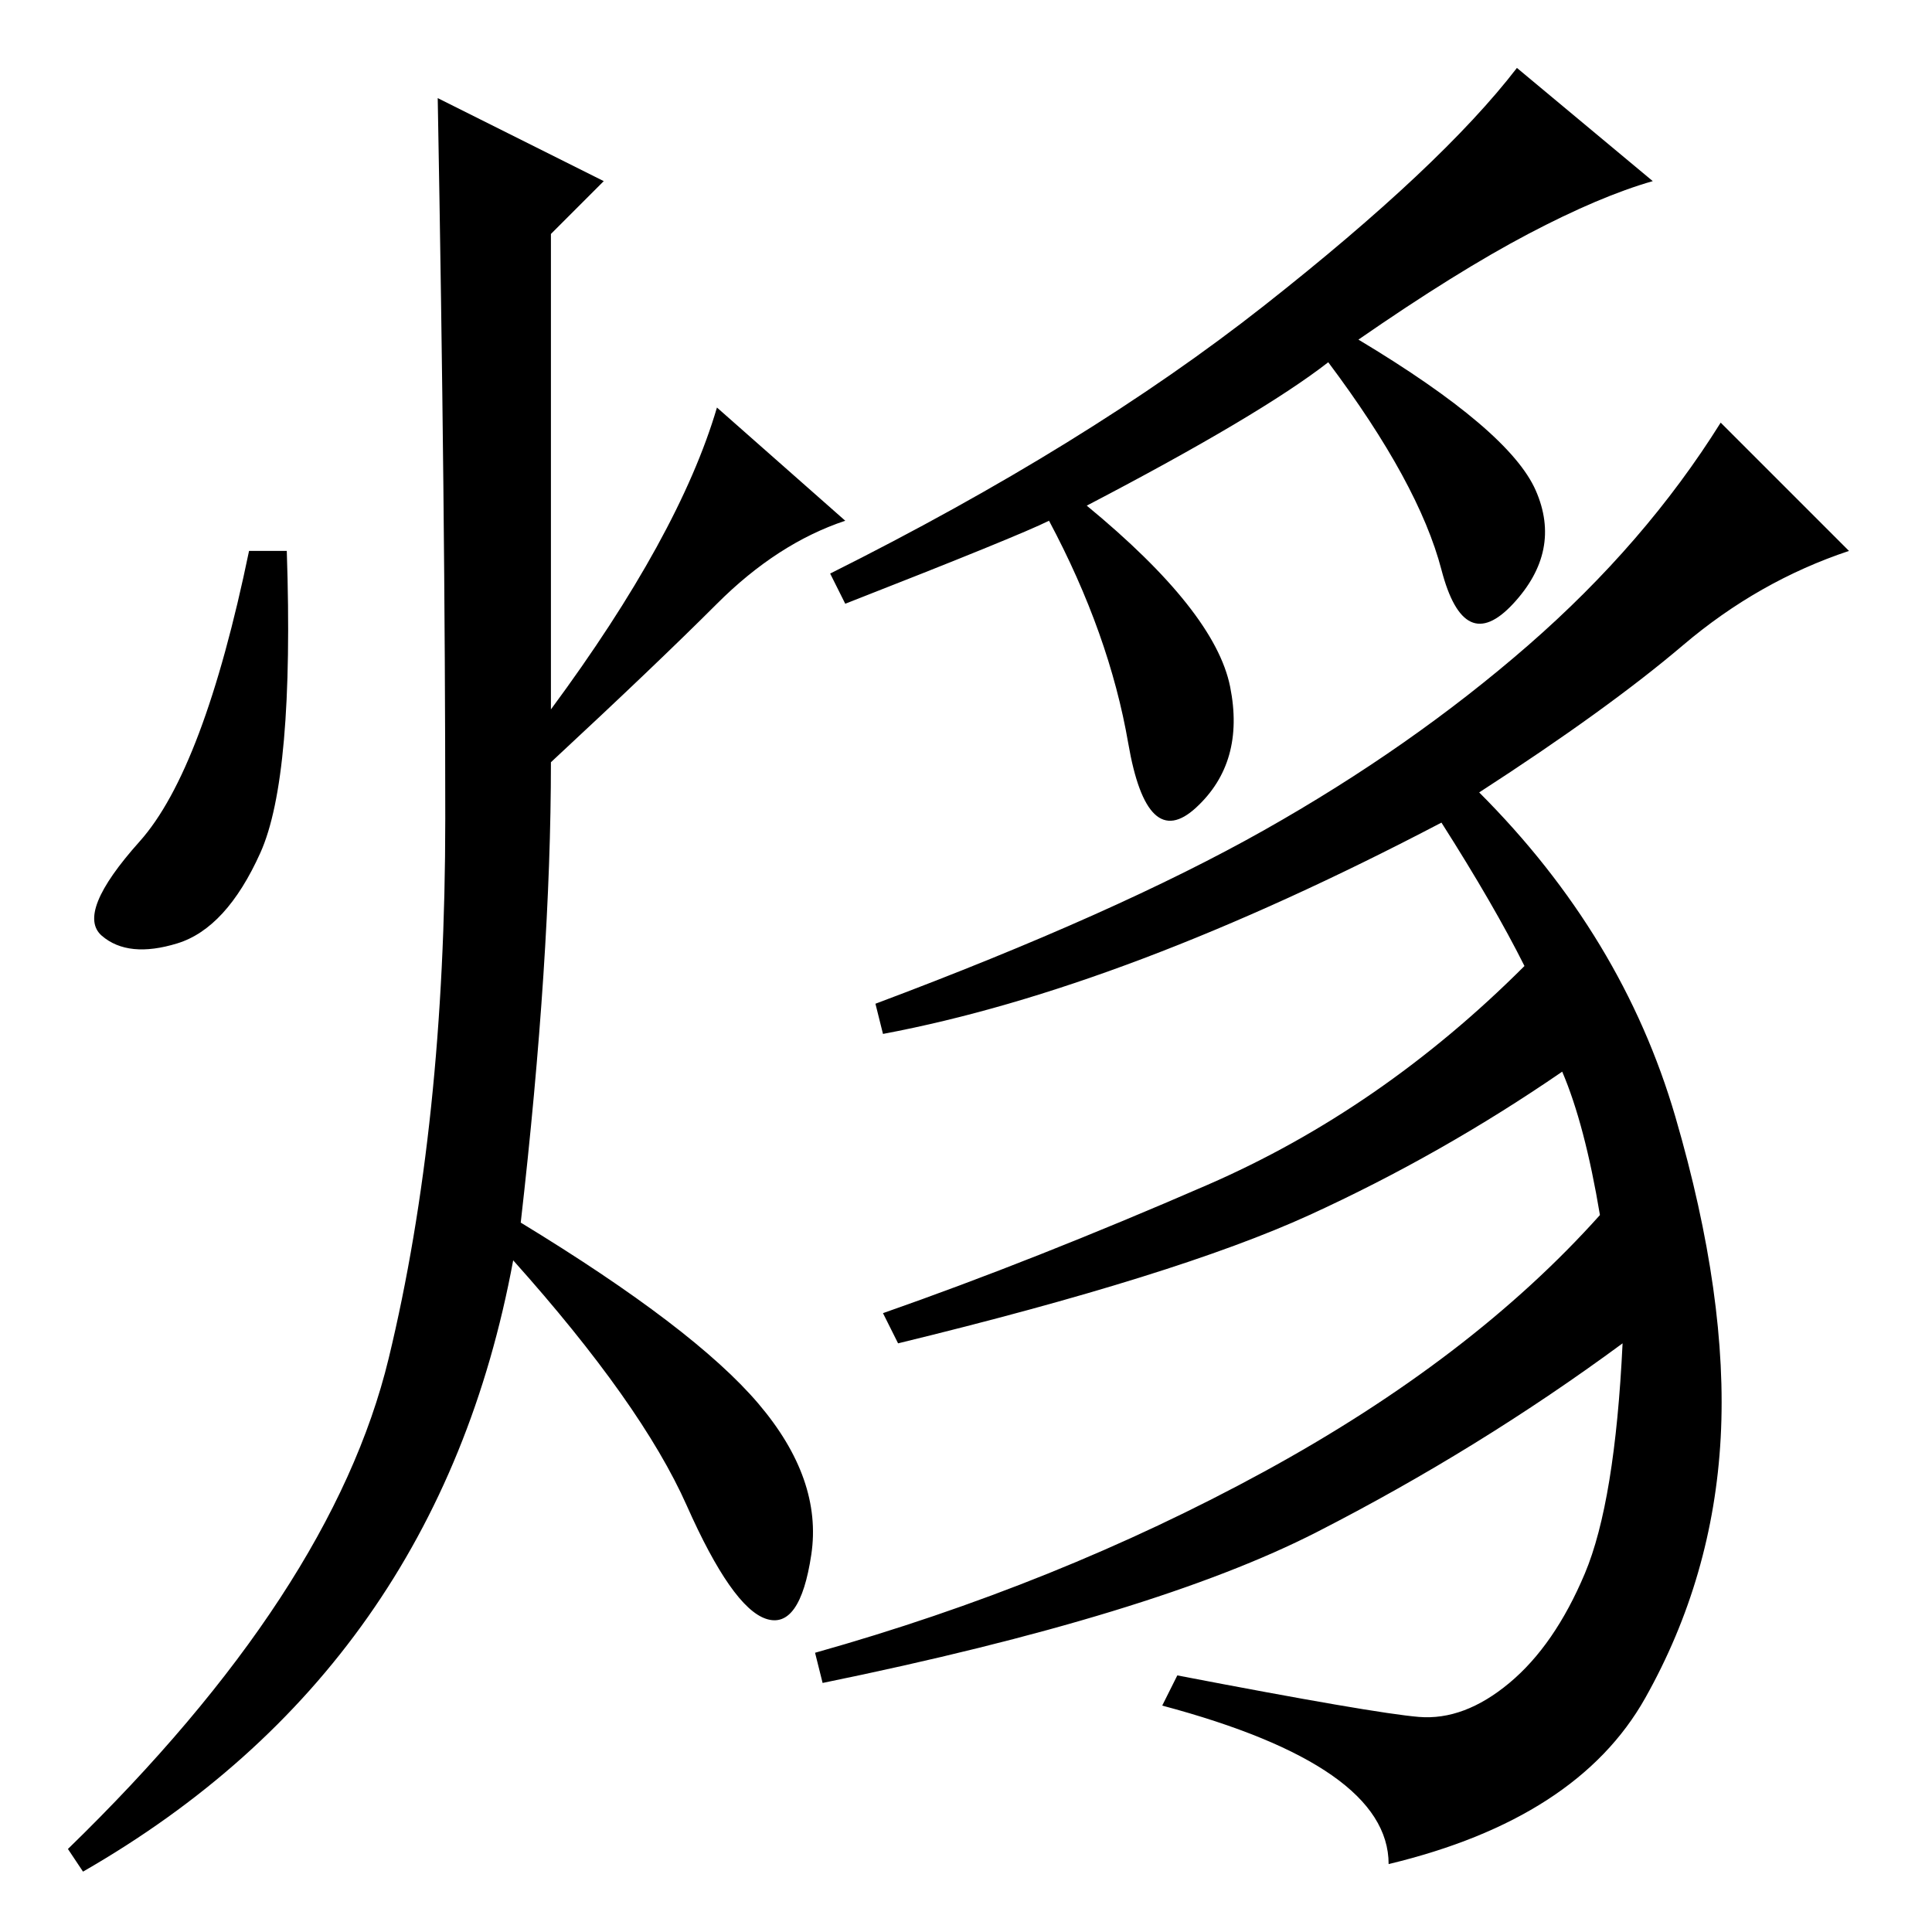 <?xml version="1.0" standalone="no"?>
<!DOCTYPE svg PUBLIC "-//W3C//DTD SVG 1.1//EN" "http://www.w3.org/Graphics/SVG/1.1/DTD/svg11.dtd" >
<svg xmlns="http://www.w3.org/2000/svg" xmlns:xlink="http://www.w3.org/1999/xlink" version="1.1" viewBox="0 -36 256 256">
  <g transform="matrix(1 0 0 -1 0 220)">
   <path fill="currentColor"
d="M80 232l-7 -7v-63q17 23 22 40l17 -15q-9 -3 -17 -11t-22 -21q0 -26 -4 -61q23 -14 31.5 -24t7 -20t-6 -8.5t-10.5 15t-23 32.5q-10 -54 -57 -81l-2 3q35 34 42.5 65t7.5 71.5t-1 95.5zM34.5 143q-4.5 -10 -11 -12t-10 1t5 12.5t14.5 38.5h5q1 -30 -3.5 -40zM112 176
l-2 4q34 17 57.5 35.5t33.5 31.5l18 -15q-7 -2 -16.5 -7t-22.5 -14q20 -12 23.5 -20t-3 -15t-9.5 4.5t-15 27.5q-9 -7 -32 -19q17 -14 19 -24t-4.5 -16t-9 8.5t-10.5 29.5q-4 -2 -27 -11zM223 170.5q-10 -8.5 -27 -19.5q19 -19 26 -43t6 -42.5t-10 -34.5t-34 -22
q0 13 -30 21l2 4q26 -5 32 -5.5t12 4.5t10 14.5t5 30.5q-19 -14 -40.5 -25t-65.5 -20l-1 4q32 9 59.5 24t44.5 34q-2 12 -5 19q-16 -11 -33.5 -19t-54.5 -17l-2 4q20 7 43 17t42 29q-4 8 -11 19q-21 -11 -39.5 -18t-34.5 -10l-1 4q32 12 51.5 23t35 24.5t25.5 29.5l17 -17
q-12 -4 -22 -12.5z" />
  </g>

</svg>
